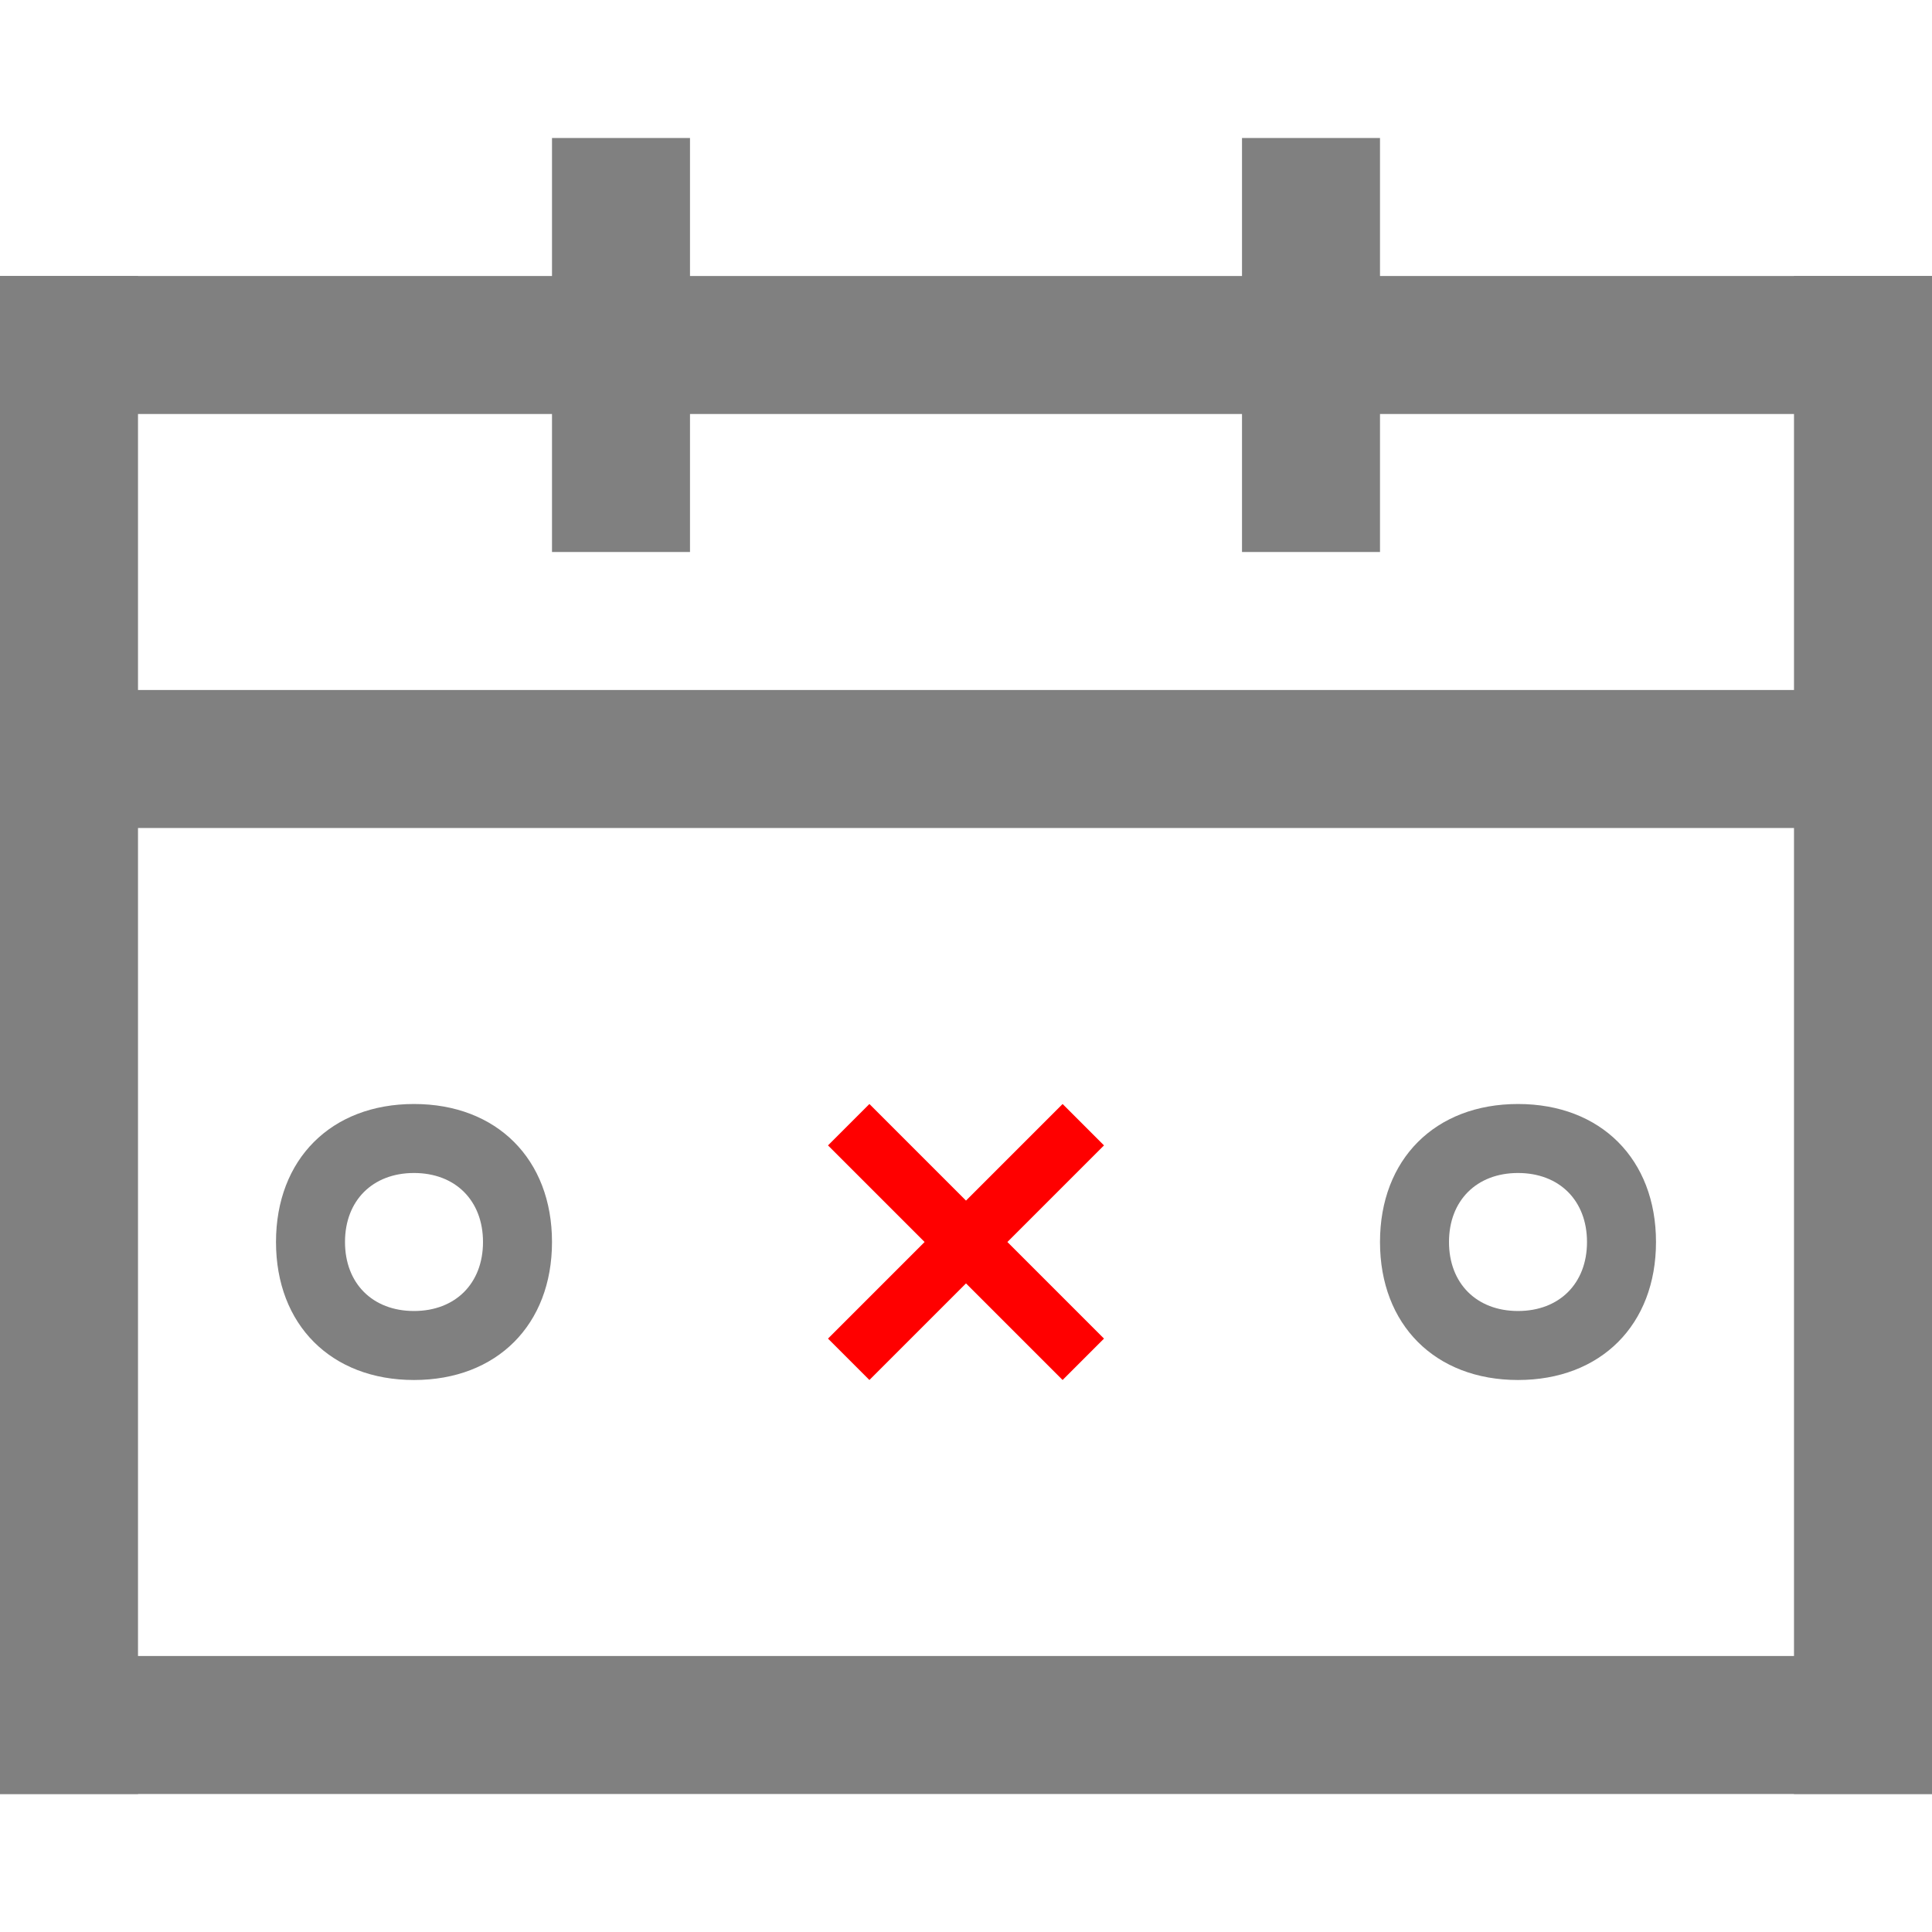 <?xml version="1.0" encoding="utf-8"?>
<!-- Generator: Adobe Illustrator 21.0.0, SVG Export Plug-In . SVG Version: 6.00 Build 0)  -->
<svg version="1.1" id="日历" xmlns="http://www.w3.org/2000/svg" xmlns:xlink="http://www.w3.org/1999/xlink" x="0px" y="0px"
	 viewBox="0 0 14 14" style="enable-background:new 0 0 14 14;" xml:space="preserve">
<style type="text/css">
	.st0{fill:#808080;}
	.st1{fill:#FF0000;}
</style>
<title>14</title>
<g id="_14">
	<polygon class="st0" points="1,13 0,13 0,2 1,2 	"/>
	<rect y="5" class="st0" width="14" height="1"/>
	<polygon class="st0" points="14,13 13,13 13,2 14,2 	"/>
	<rect y="2" class="st0" width="14" height="1"/>
	<rect x="4" y="1" class="st0" width="1" height="3"/>
	<rect x="9" y="1" class="st0" width="1" height="3"/>
	<rect y="12" class="st0" width="14" height="1"/>
	<path class="st0" d="M3,10c-0.6,0-1-0.4-1-1s0.4-1,1-1s1,0.4,1,1S3.6,10,3,10z M3,8.5C2.7,8.5,2.5,8.7,2.5,9S2.7,9.5,3,9.5
		S3.5,9.3,3.5,9S3.3,8.5,3,8.5z"/>
	<path class="st0" d="M11,10c-0.6,0-1-0.4-1-1s0.4-1,1-1s1,0.4,1,1S11.6,10,11,10z M11,8.5c-0.3,0-0.5,0.2-0.5,0.5s0.2,0.5,0.5,0.5
		s0.5-0.2,0.5-0.5S11.3,8.5,11,8.5z"/>
	<polygon class="st1" points="8,8.3 7.7,8 7,8.7 6.3,8 6,8.3 6.7,9 6,9.7 6.3,10 7,9.3 7.7,10 8,9.7 7.3,9 	"/>
</g>
</svg>
